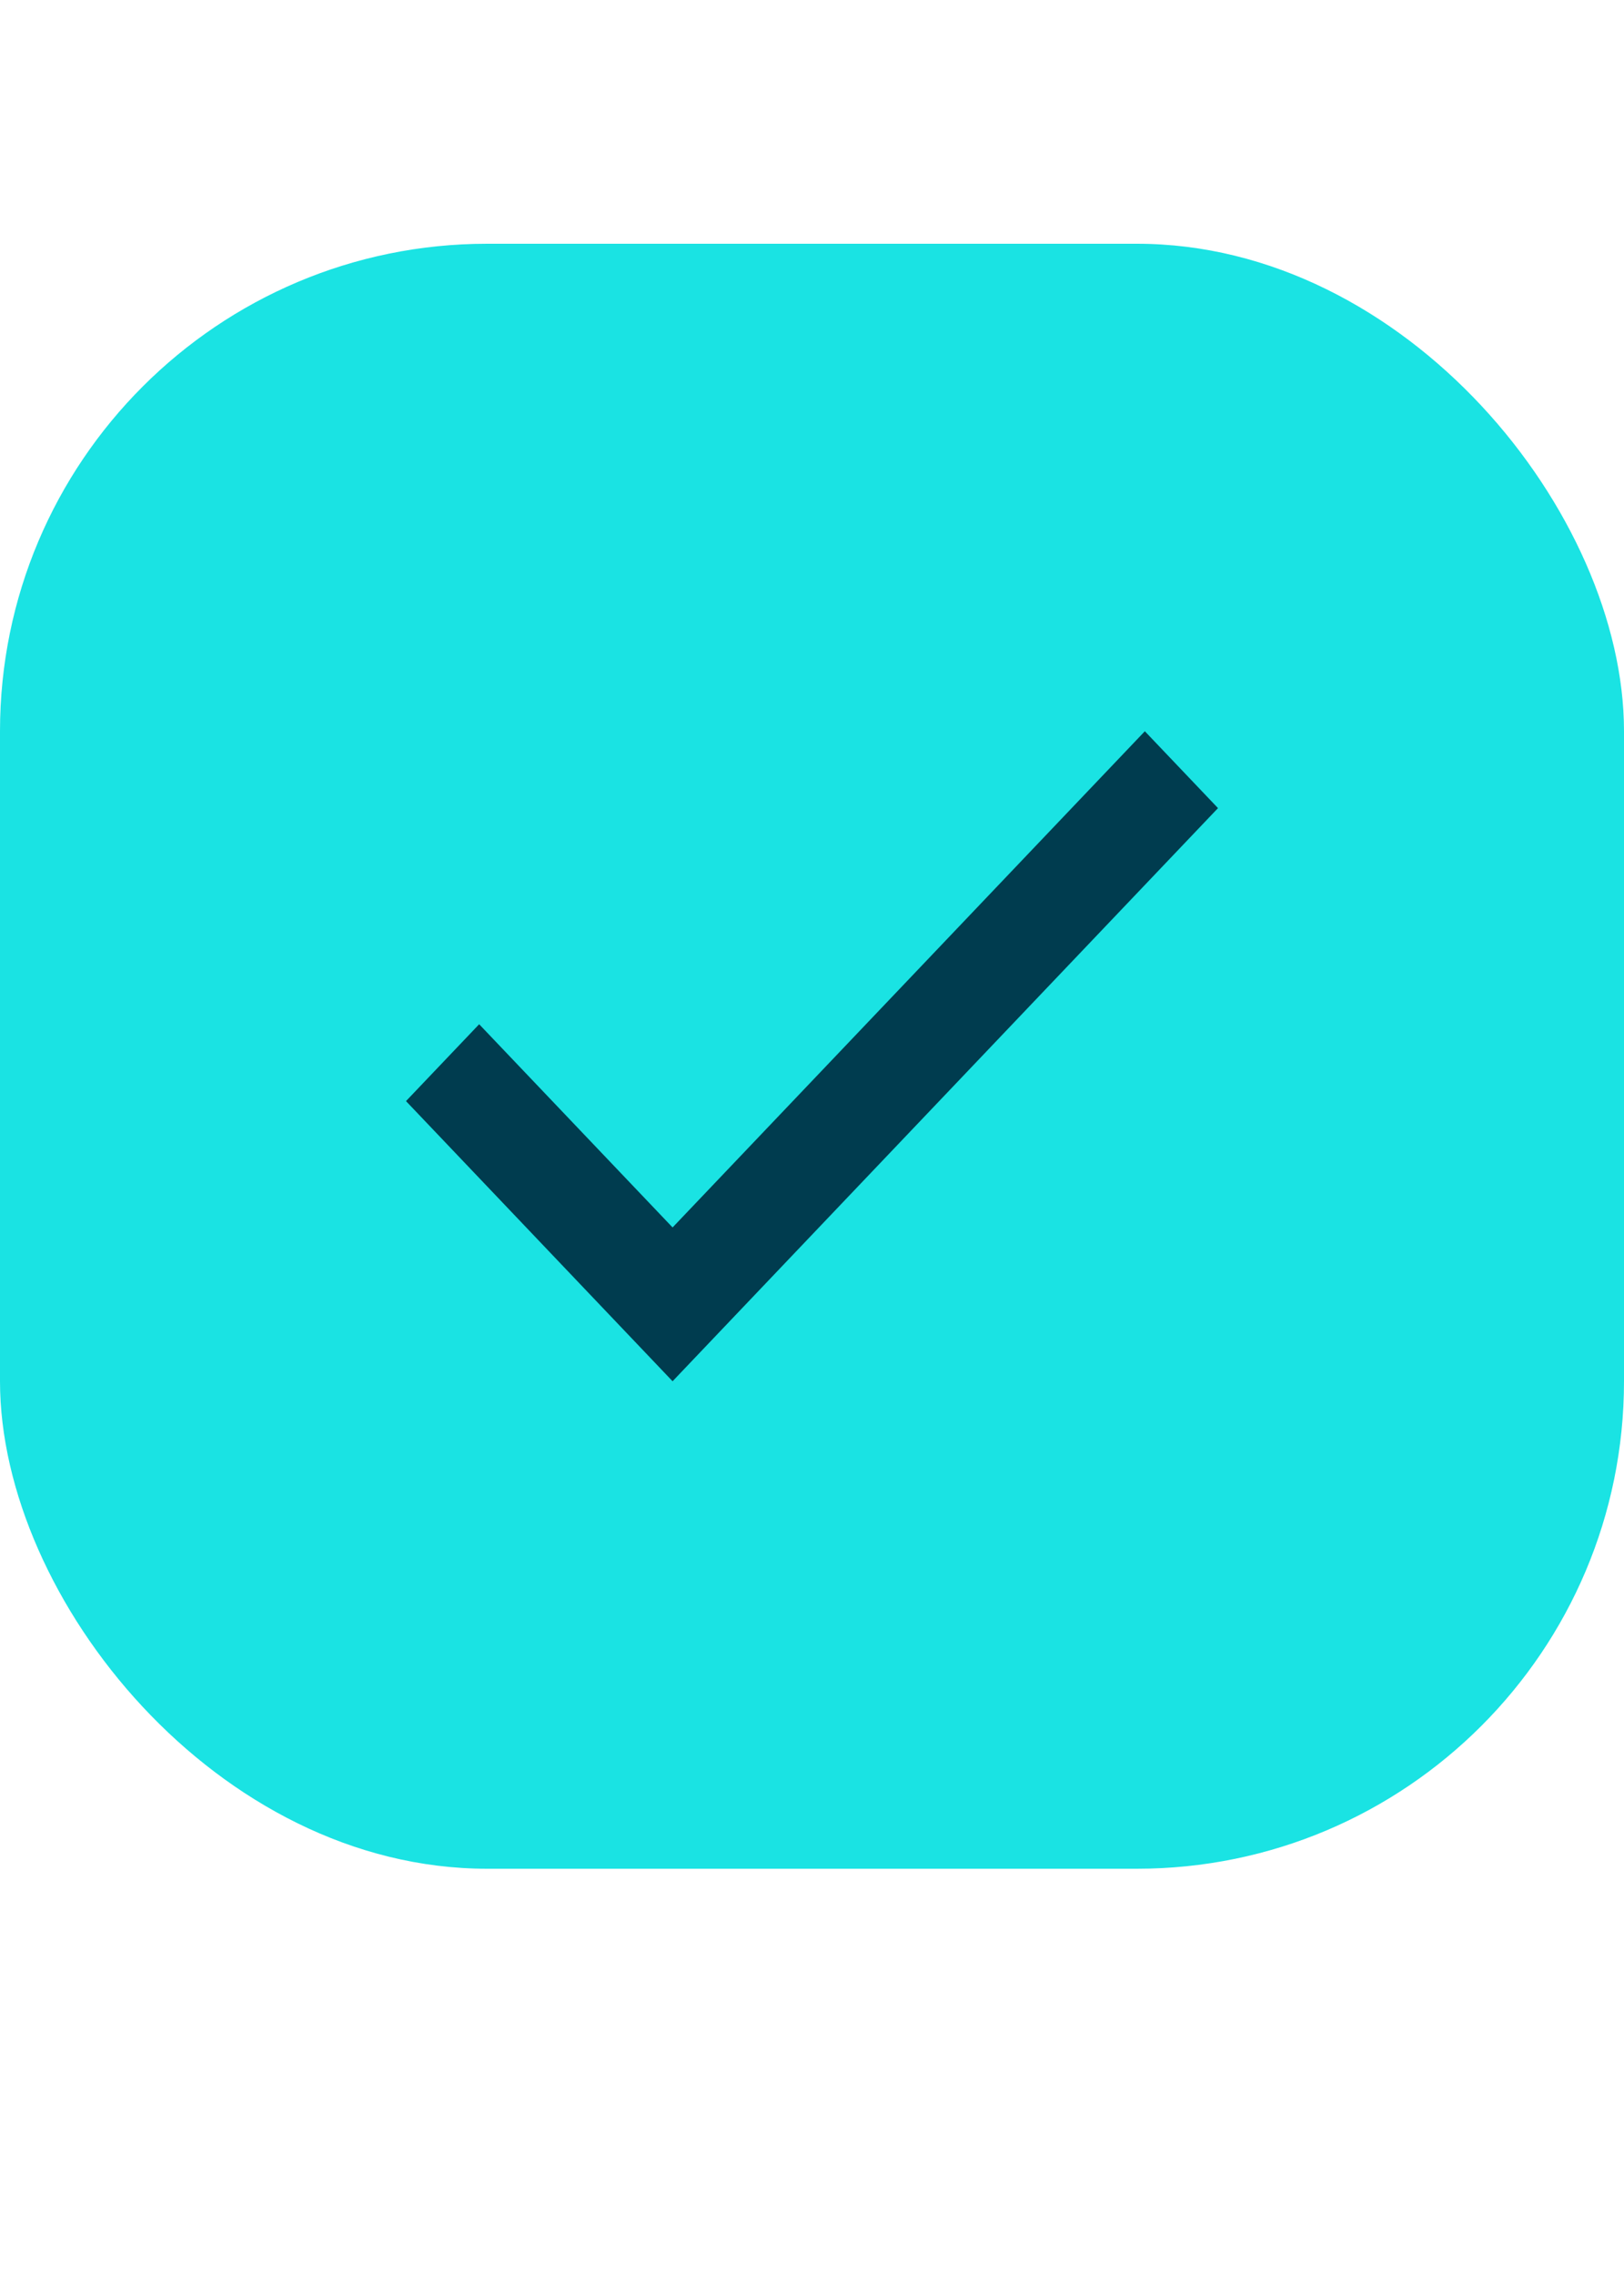 <svg width="20" height="28" viewBox="0 0 20 28" fill="none" xmlns="http://www.w3.org/2000/svg">
<rect y="3" width="20" height="20" rx="6" fill="#1AE3E3"/>
<path d="M8.283 17L5 13.552L5.901 12.606L8.283 15.107L14.099 9L15 9.946L8.283 17Z" fill="#003C4F"/>
</svg>
